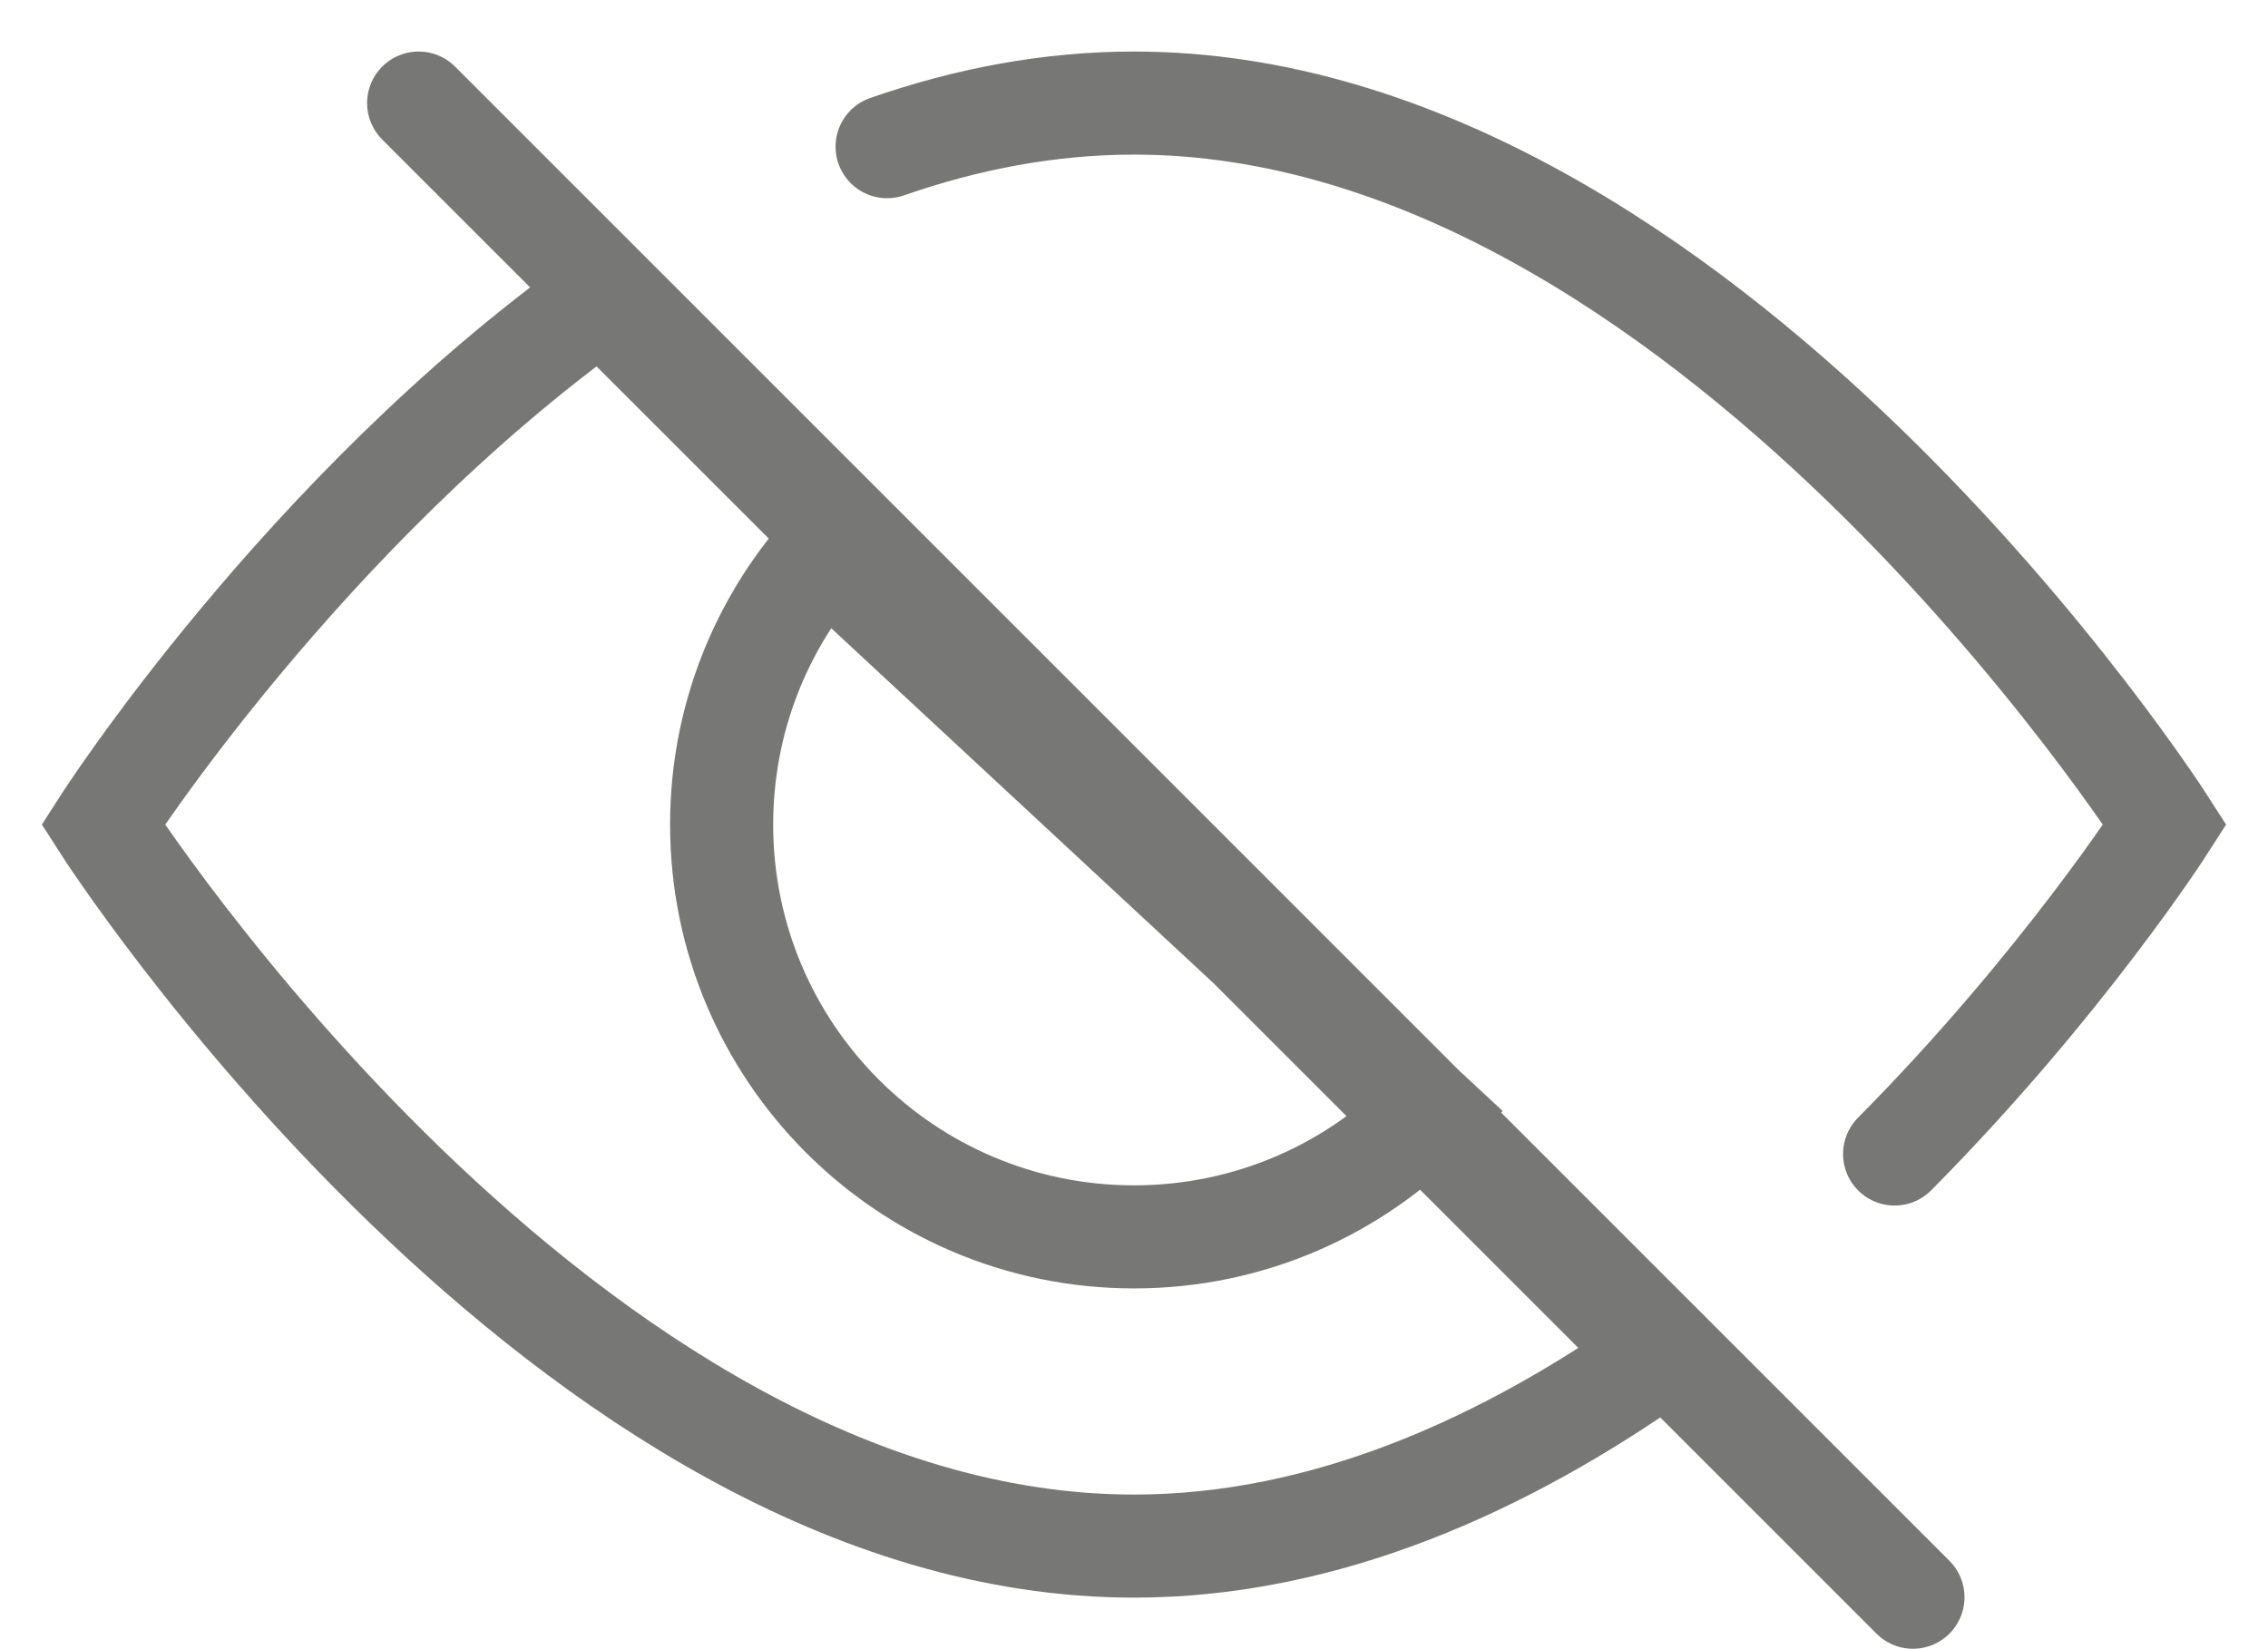 <svg width="22" height="16" viewBox="0 0 22 16" fill="none" xmlns="http://www.w3.org/2000/svg">
<path d="M18.378 11.196C20.007 9.553 21 8 21 8C21 8 16.523 1 11 1C10.174 1 9.372 1.156 8.605 1.423M4.061 1L18.556 15.496M1 8C1 8 2.938 4.97 5.836 2.897L16.093 13.153C14.601 14.206 12.86 15 11 15C5.477 15 1 8 1 8ZM11 12C8.791 12 7 10.209 7 8C7 6.986 7.378 6.059 8 5.354L13.86 10.796C13.134 11.539 12.121 12 11 12Z" stroke="#777776" stroke-linecap="round"/>
</svg>
